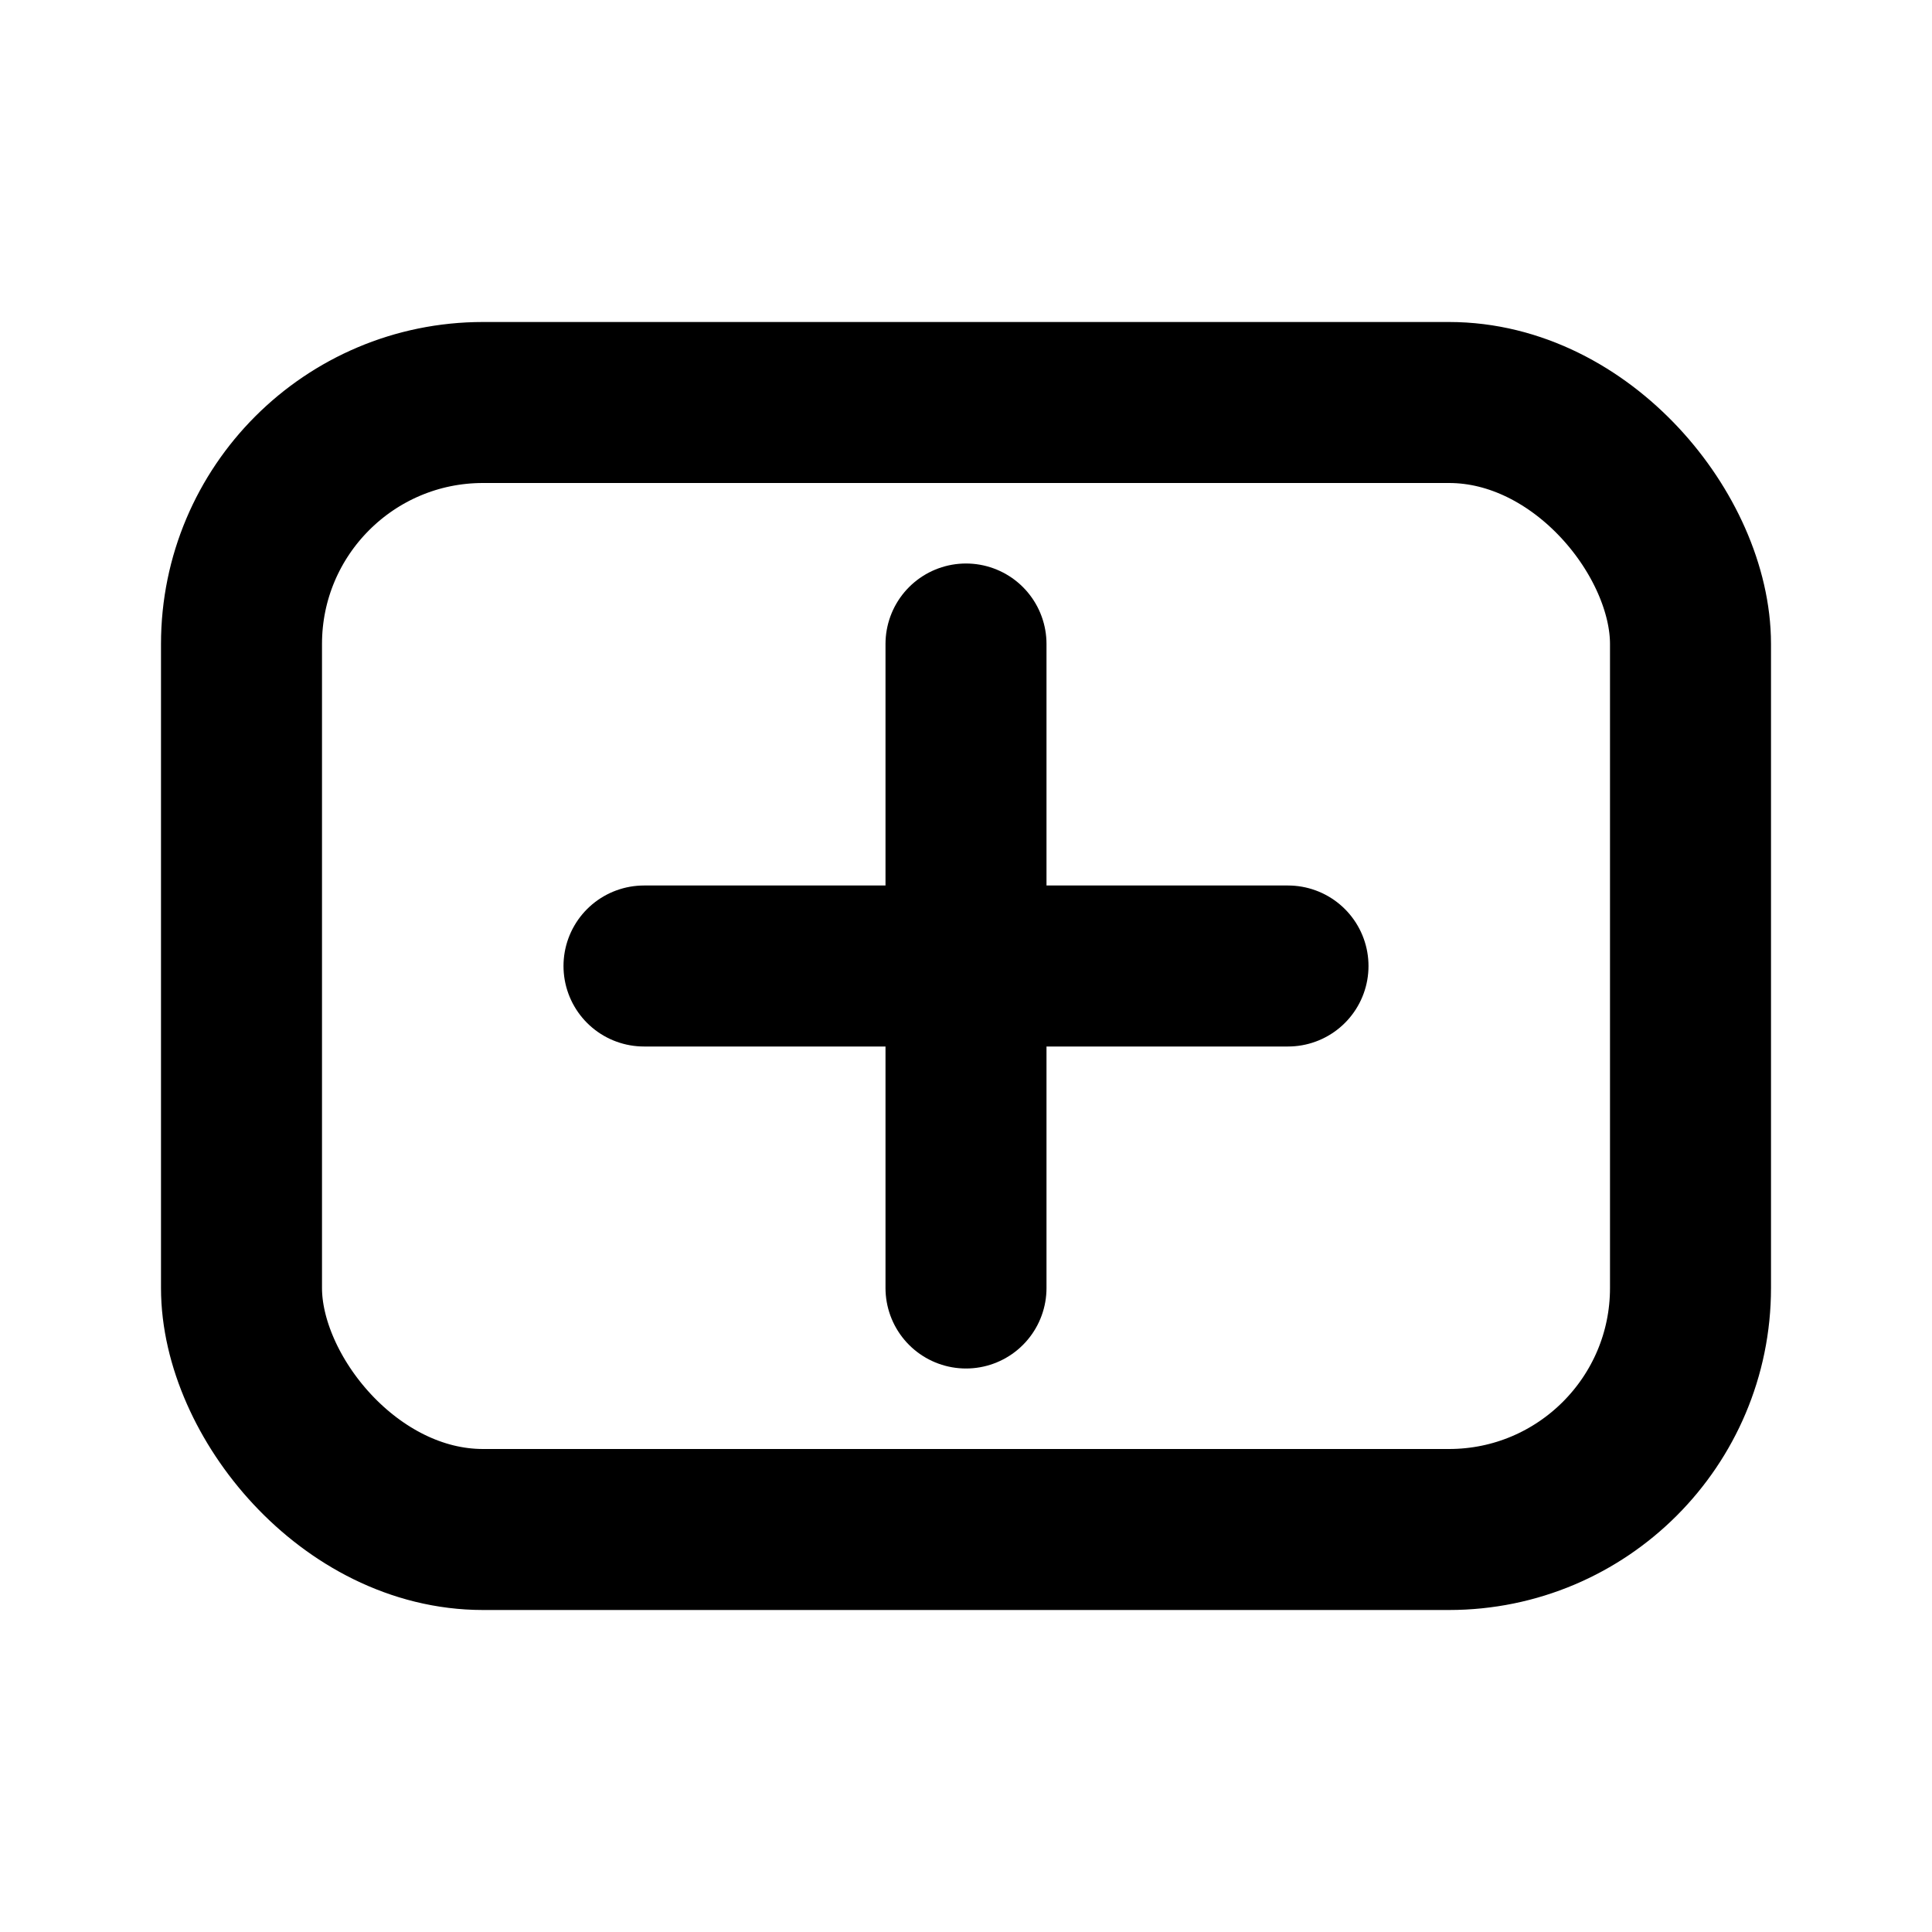 <svg width="24" height="24" viewBox="0 0 24 24" xmlns="http://www.w3.org/2000/svg">
  <g fill="none" stroke="currentColor" stroke-width="2" stroke-linecap="round" stroke-linejoin="round">
    <rect x="3" y="5" width="18" height="14" rx="3"/>
    <path d="M12 8v8M8 12h8"/>
  </g>
</svg>
